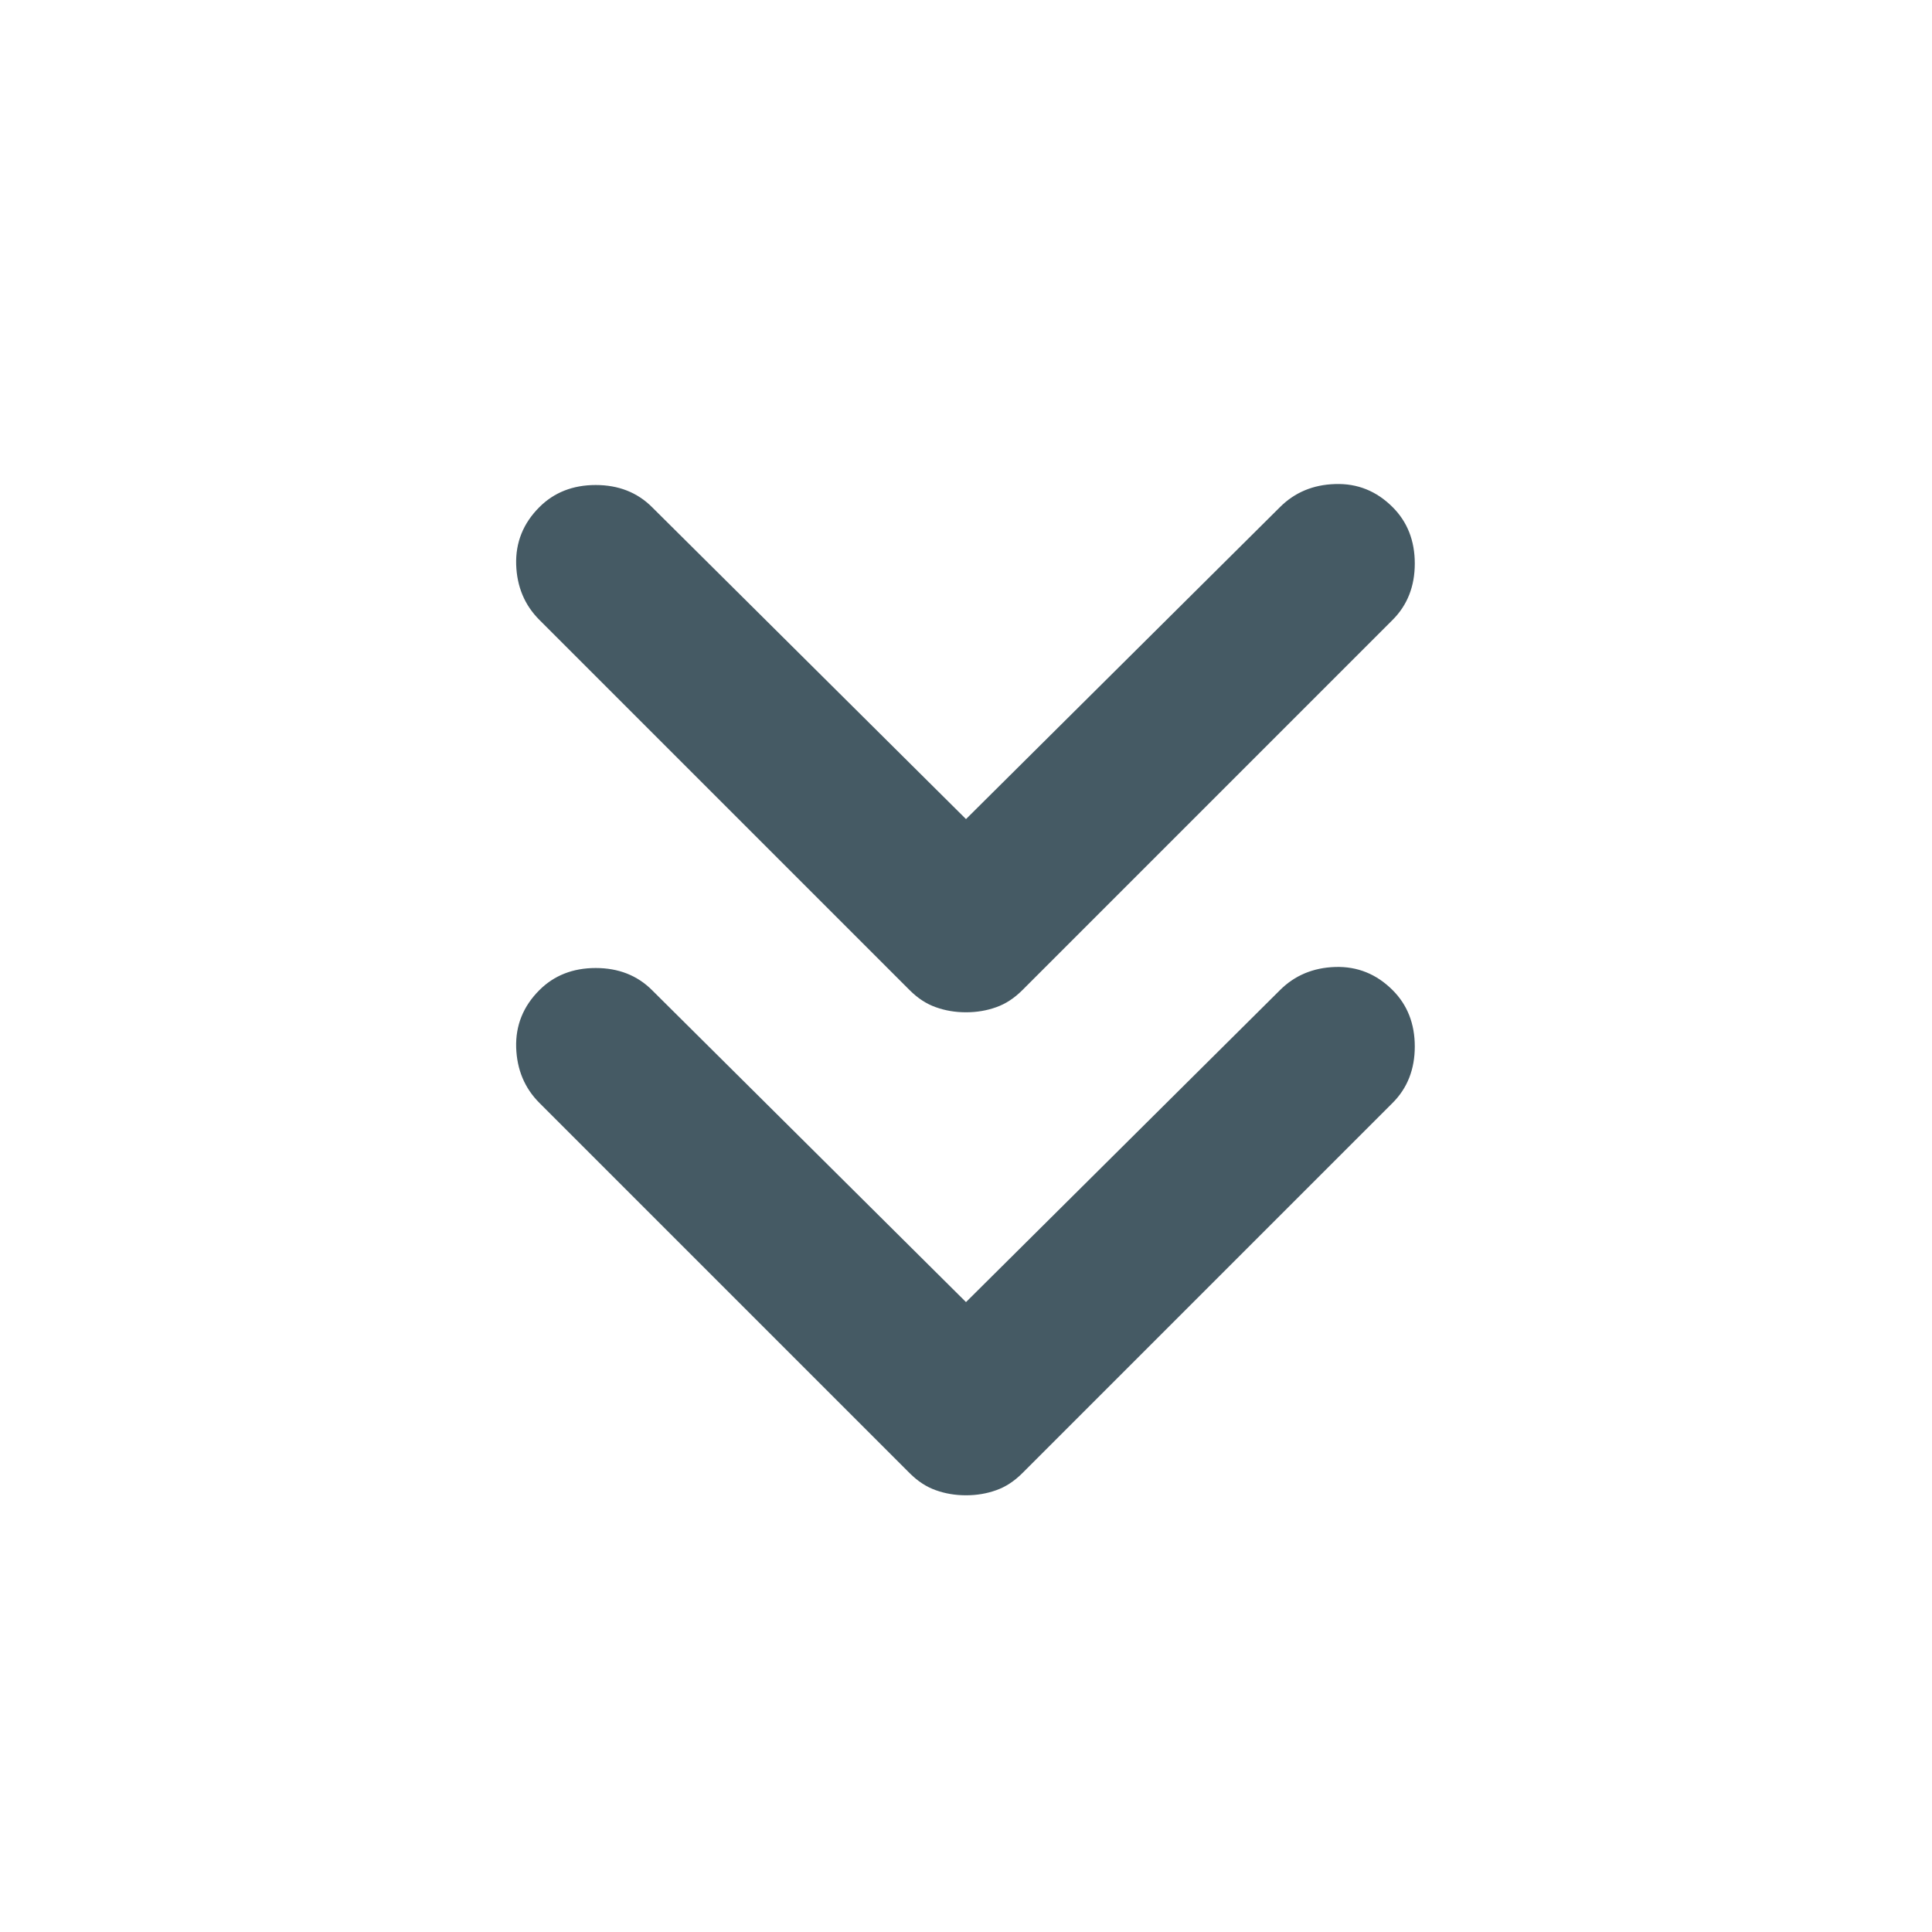 <svg width="24" height="24" viewBox="0 0 24 24" fill="none" xmlns="http://www.w3.org/2000/svg">
<g id="chevron-double-arrow-down">
<path id="vector" d="M12 16.175L15.9 12.3C16.083 12.117 16.312 12.021 16.587 12.012C16.863 12.004 17.1 12.1 17.3 12.3C17.483 12.483 17.575 12.717 17.575 13C17.575 13.283 17.483 13.517 17.3 13.7L12.7 18.3C12.6 18.4 12.492 18.471 12.375 18.512C12.258 18.554 12.133 18.575 12 18.575C11.867 18.575 11.742 18.554 11.625 18.512C11.508 18.471 11.4 18.4 11.3 18.3L6.7 13.7C6.517 13.517 6.421 13.287 6.412 13.012C6.404 12.738 6.5 12.5 6.7 12.3C6.883 12.117 7.117 12.025 7.4 12.025C7.683 12.025 7.917 12.117 8.1 12.3L12 16.175ZM12 10.175L15.9 6.3C16.083 6.117 16.312 6.021 16.587 6.013C16.863 6.004 17.1 6.1 17.3 6.3C17.483 6.483 17.575 6.717 17.575 7C17.575 7.283 17.483 7.517 17.3 7.7L12.7 12.3C12.6 12.4 12.492 12.471 12.375 12.512C12.258 12.554 12.133 12.575 12 12.575C11.867 12.575 11.742 12.554 11.625 12.512C11.508 12.471 11.4 12.4 11.3 12.3L6.7 7.7C6.517 7.517 6.421 7.288 6.412 7.013C6.404 6.738 6.5 6.5 6.7 6.3C6.883 6.117 7.117 6.025 7.4 6.025C7.683 6.025 7.917 6.117 8.1 6.3L12 10.175Z" fill="#455A64"/>
</g>
</svg>
